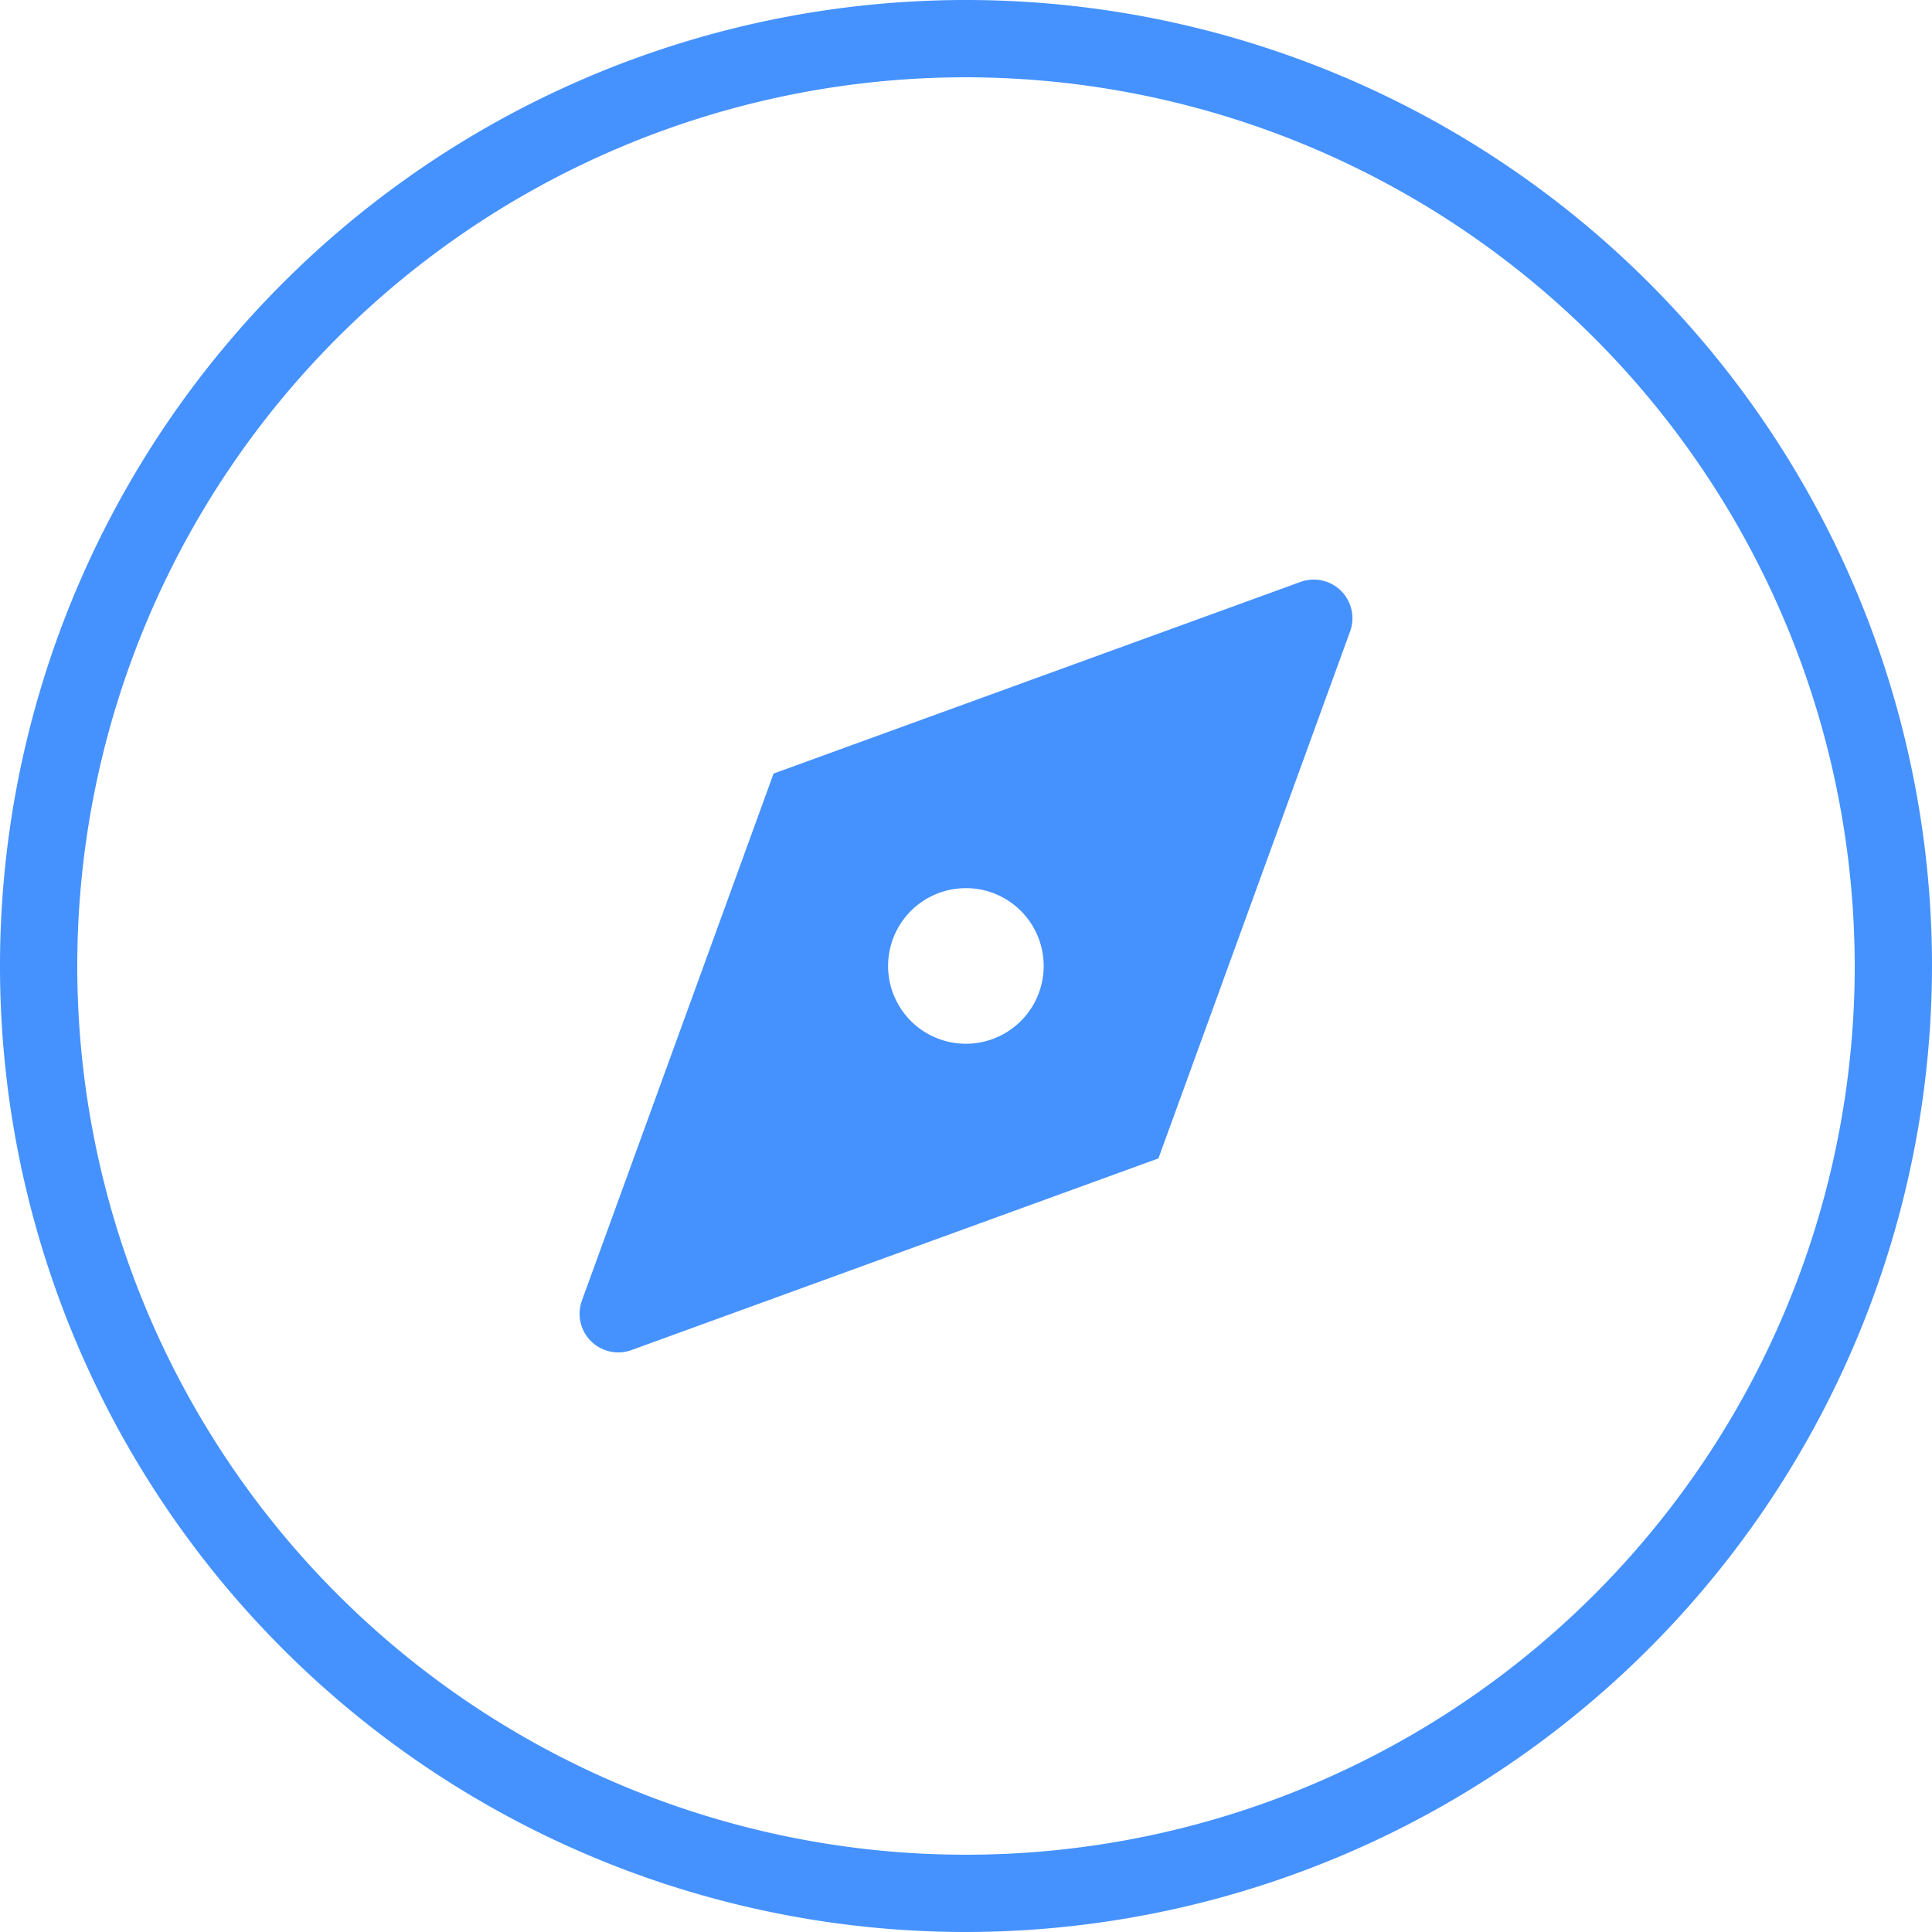 <svg xmlns="http://www.w3.org/2000/svg" width="45" height="45" viewBox="0 0 45 45"><defs><style>.a{fill:#4592ff;}</style></defs><path class="a" d="M22.5,45A22.5,22.5,0,1,1,45,22.5,22.525,22.525,0,0,1,22.5,45Zm0-43.2A20.7,20.7,0,1,0,43.2,22.5,20.723,20.723,0,0,0,22.5,1.8ZM14.4,31.5a.9.9,0,0,1-.846-1.208l4.464-12.274,12.274-4.464a.9.9,0,0,1,1.154,1.154L26.982,26.982,14.708,31.446A.9.9,0,0,1,14.4,31.5Zm8.1-10.813v0a1.812,1.812,0,1,0,1.279.531,1.8,1.8,0,0,0-1.279-.531Z"/></svg>